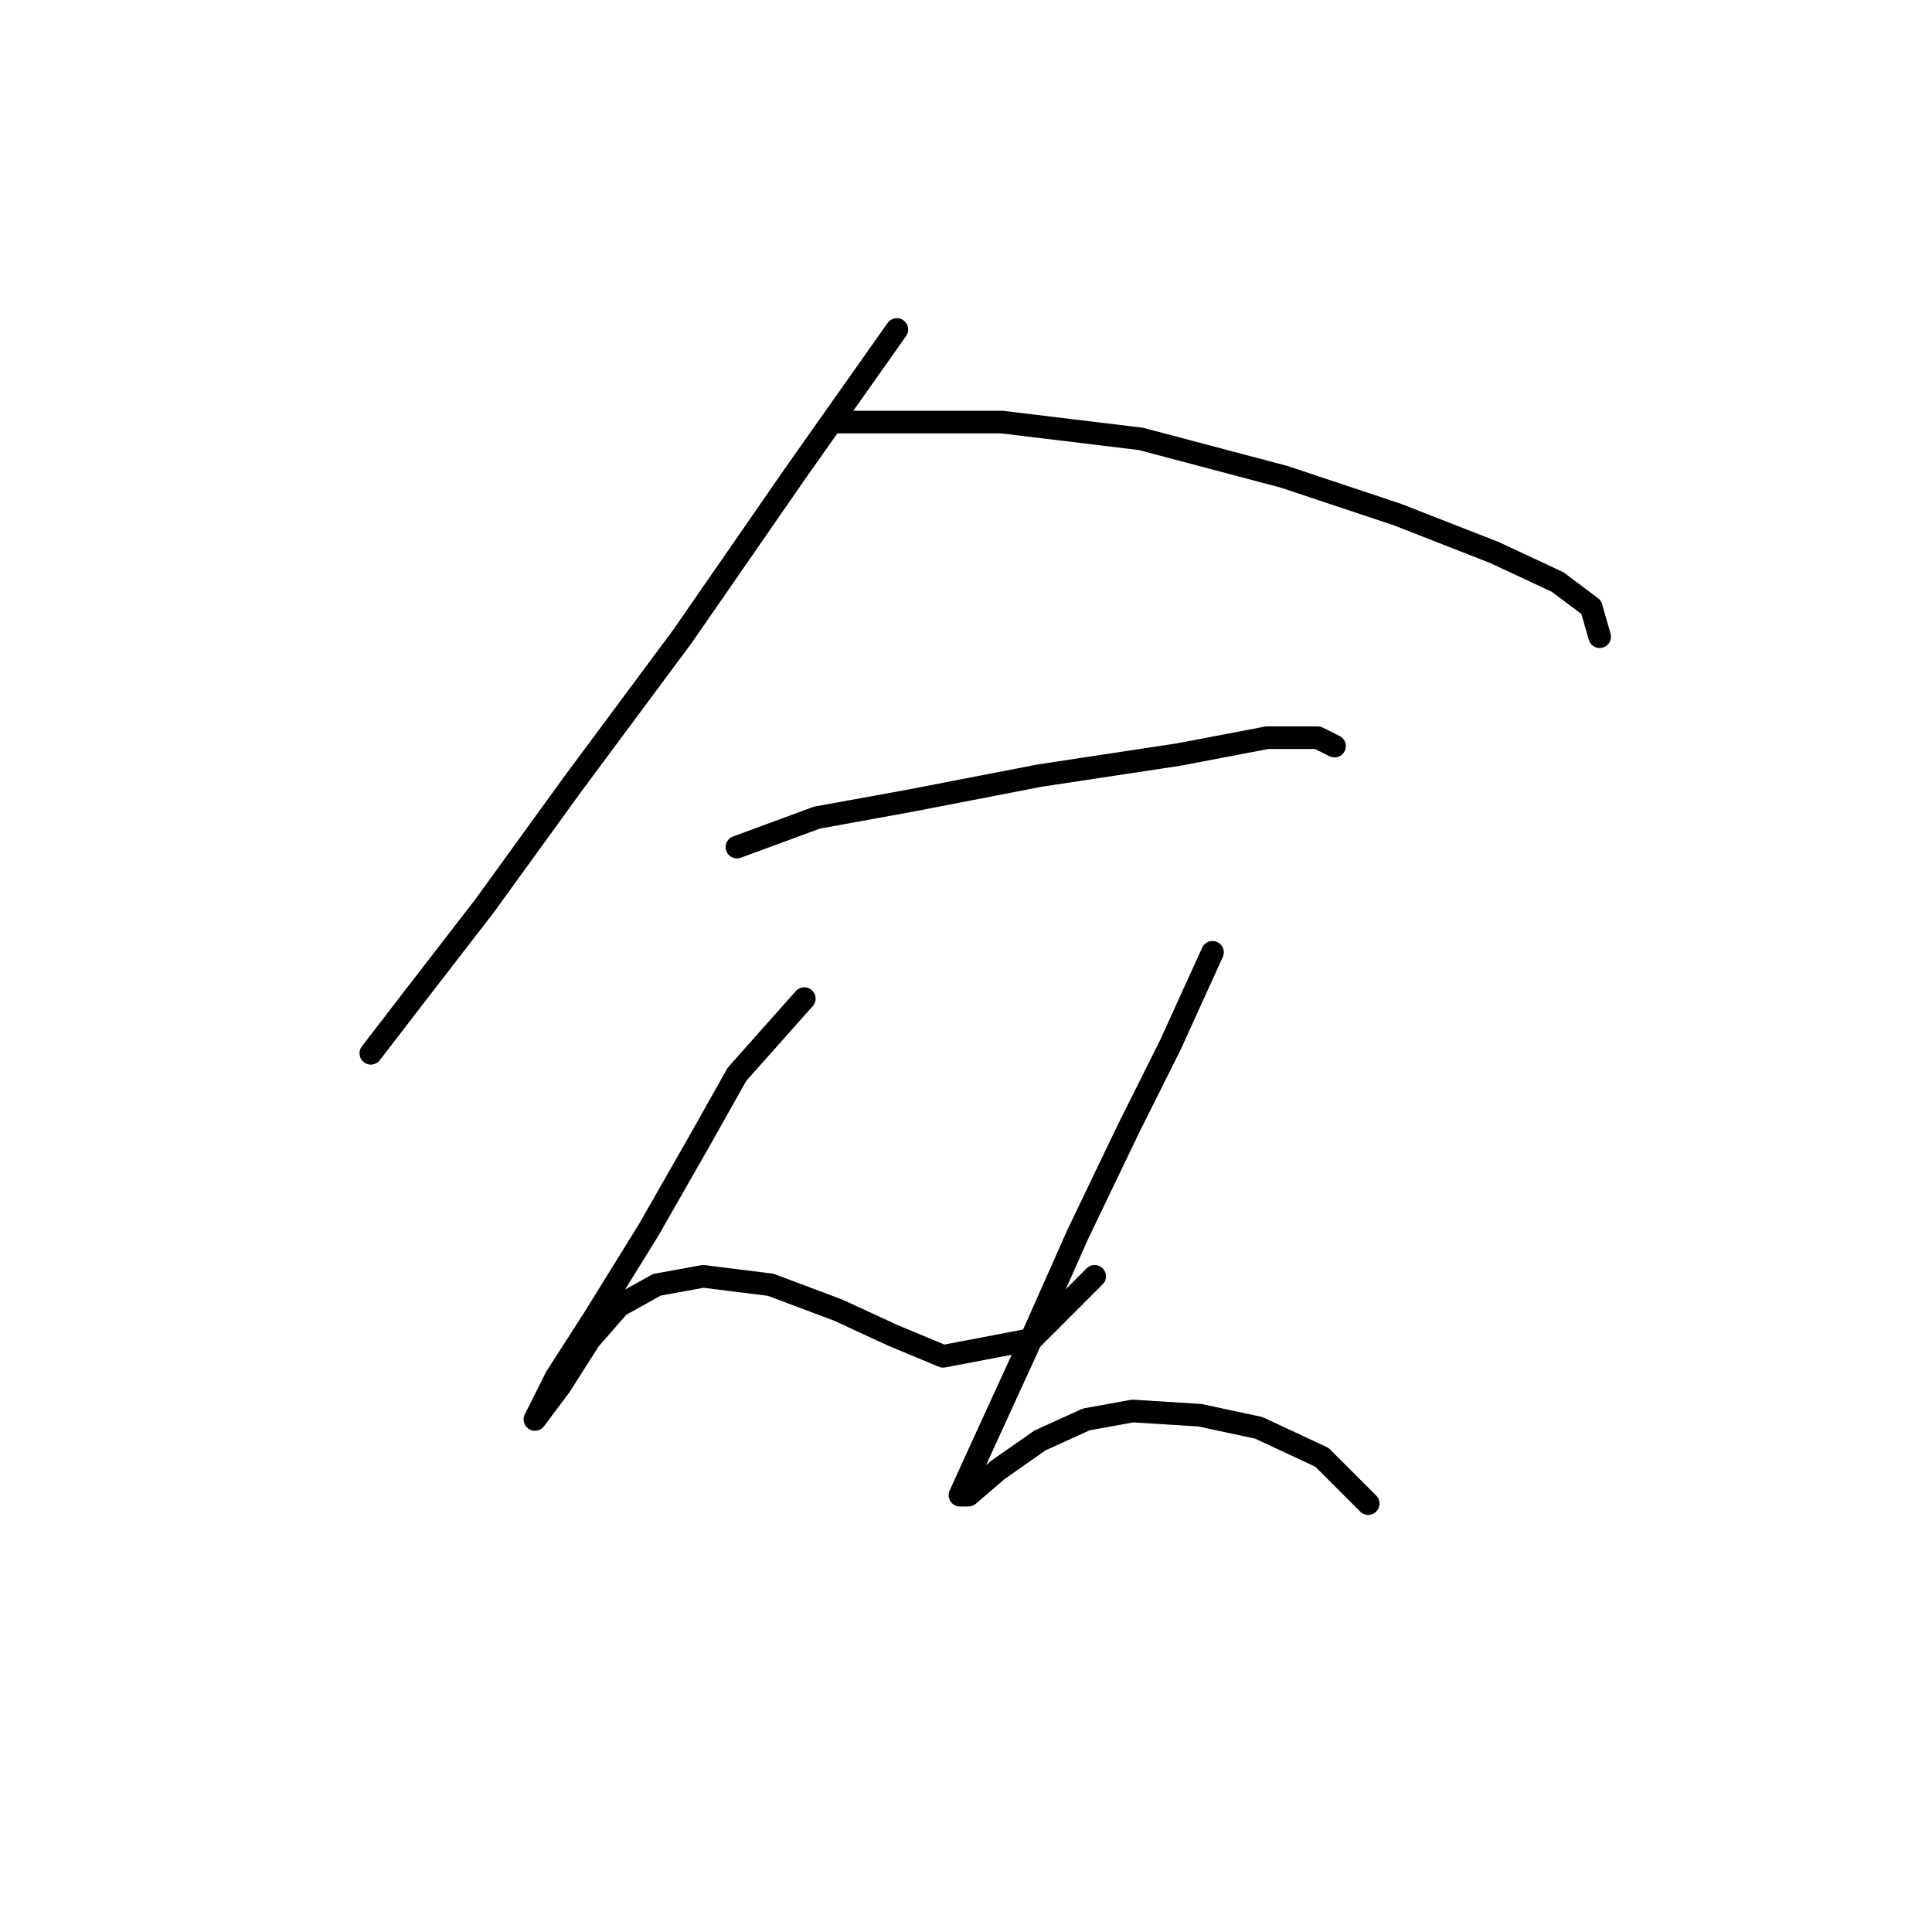<?xml version="1.0" standalone="no"?>
    <svg width="256" height="256" xmlns="http://www.w3.org/2000/svg" version="1.1">
    <polyline stroke="black" stroke-width="3" stroke-linecap="round" fill="transparent" stroke-linejoin="round" points="118.838 43.658 105.455 62.617 90.4 84.364 75.901 103.881 64.191 120.052 54.712 132.32 49.136 139.569 49.136 139.569 " />
        <polyline stroke="black" stroke-width="3" stroke-linecap="round" fill="transparent" stroke-linejoin="round" points="111.031 55.926 132.779 55.926 151.18 58.156 170.139 63.175 185.195 68.193 198.02 73.212 206.385 77.115 210.846 80.461 211.961 84.364 211.961 84.364 " />
        <polyline stroke="black" stroke-width="3" stroke-linecap="round" fill="transparent" stroke-linejoin="round" points="97.649 112.245 108.243 108.342 120.511 106.111 137.797 102.766 156.199 99.978 167.909 97.747 174.6 97.747 176.831 98.862 176.831 98.862 " />
        <polyline stroke="black" stroke-width="3" stroke-linecap="round" fill="transparent" stroke-linejoin="round" points="106.57 132.32 97.649 142.357 92.63 151.279 85.939 162.989 78.689 174.699 73.671 182.505 70.883 188.082 70.883 188.082 74.229 183.621 78.132 177.487 82.035 173.026 87.054 170.238 93.188 169.123 102.11 170.238 111.031 173.583 118.281 176.929 124.972 179.717 136.682 177.487 145.046 169.123 145.046 169.123 " />
        <polyline stroke="black" stroke-width="3" stroke-linecap="round" fill="transparent" stroke-linejoin="round" points="160.66 126.186 155.083 138.453 149.507 149.606 142.816 163.546 136.124 178.602 129.991 191.985 127.202 198.119 128.318 198.119 132.221 194.773 137.797 190.87 143.931 188.082 150.065 186.966 158.987 187.524 166.794 189.197 175.158 193.1 181.292 199.234 181.292 199.234 " />
        </svg>